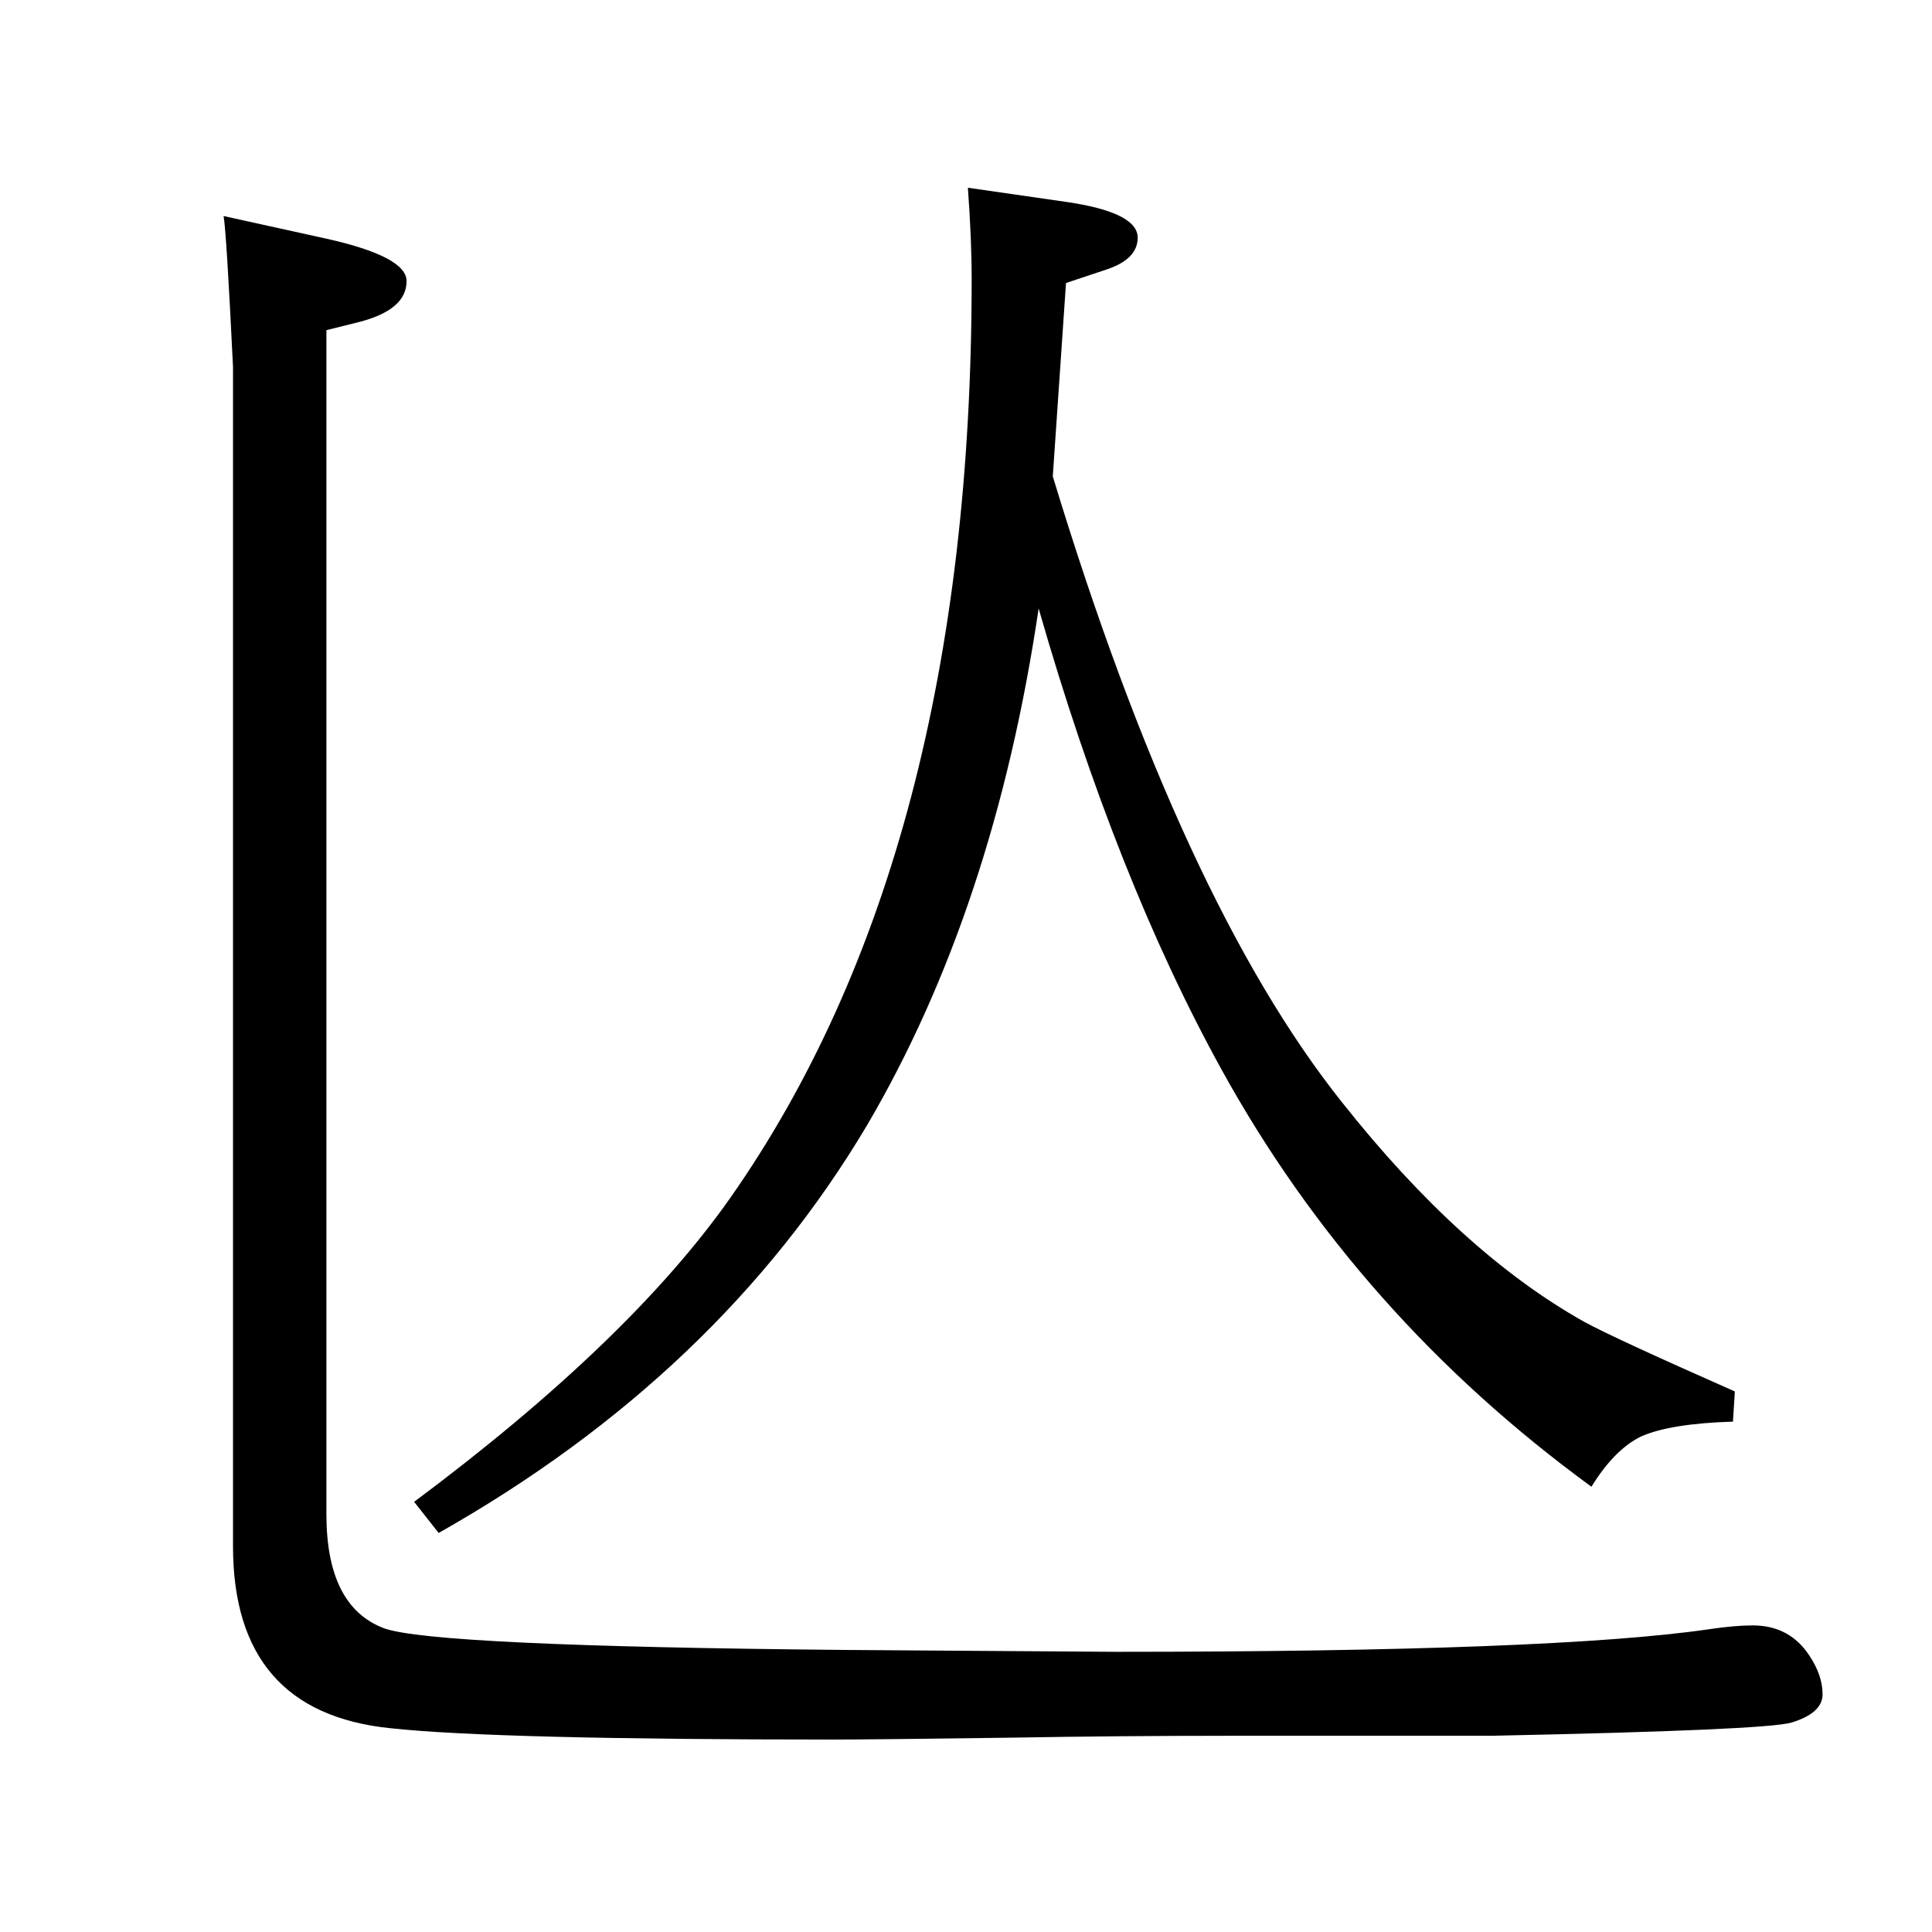 <?xml version="1.0" standalone="no"?>
<!DOCTYPE svg PUBLIC "-//W3C//DTD SVG 1.1//EN" "http://www.w3.org/Graphics/SVG/1.1/DTD/svg11.dtd" >
<svg xmlns="http://www.w3.org/2000/svg" xmlns:xlink="http://www.w3.org/1999/xlink" version="1.1" viewBox="0 -410 2048 2048">
  <g transform="matrix(1 0 0 -1 0 1638)">
   <path fill="currentColor"
d="M1116 1543q137 -451 307 -664q126 -159 256 -232q31 -17 160 -74l-2 -32q-67 -2 -98 -16q-28 -14 -52 -53q-248 181 -392 442q-112 203 -194 489q-47 -318 -182 -548q-157 -264 -454 -432l-26 33q228 170 335 322q256 365 256 974q0 42 -4 97l104 -15q76 -11 76 -38
q0 -23 -34 -34l-42 -14zM237 1819l109 -24q85 -19 85 -45q0 -30 -49 -43l-36 -9v-1255q0 -98 61 -121q52 -19 488 -23l287 -2q466 0 630 24q27 4 46 4q39 0 60 -32q14 -21 14 -41t-33 -30q-27 -8 -318 -14h-277q-118 0 -232 -2q-149 -2 -189 -2q-358 0 -469 12
q-167 17 -167 193v1250q-7 144 -10 160z" />
  </g>

</svg>
